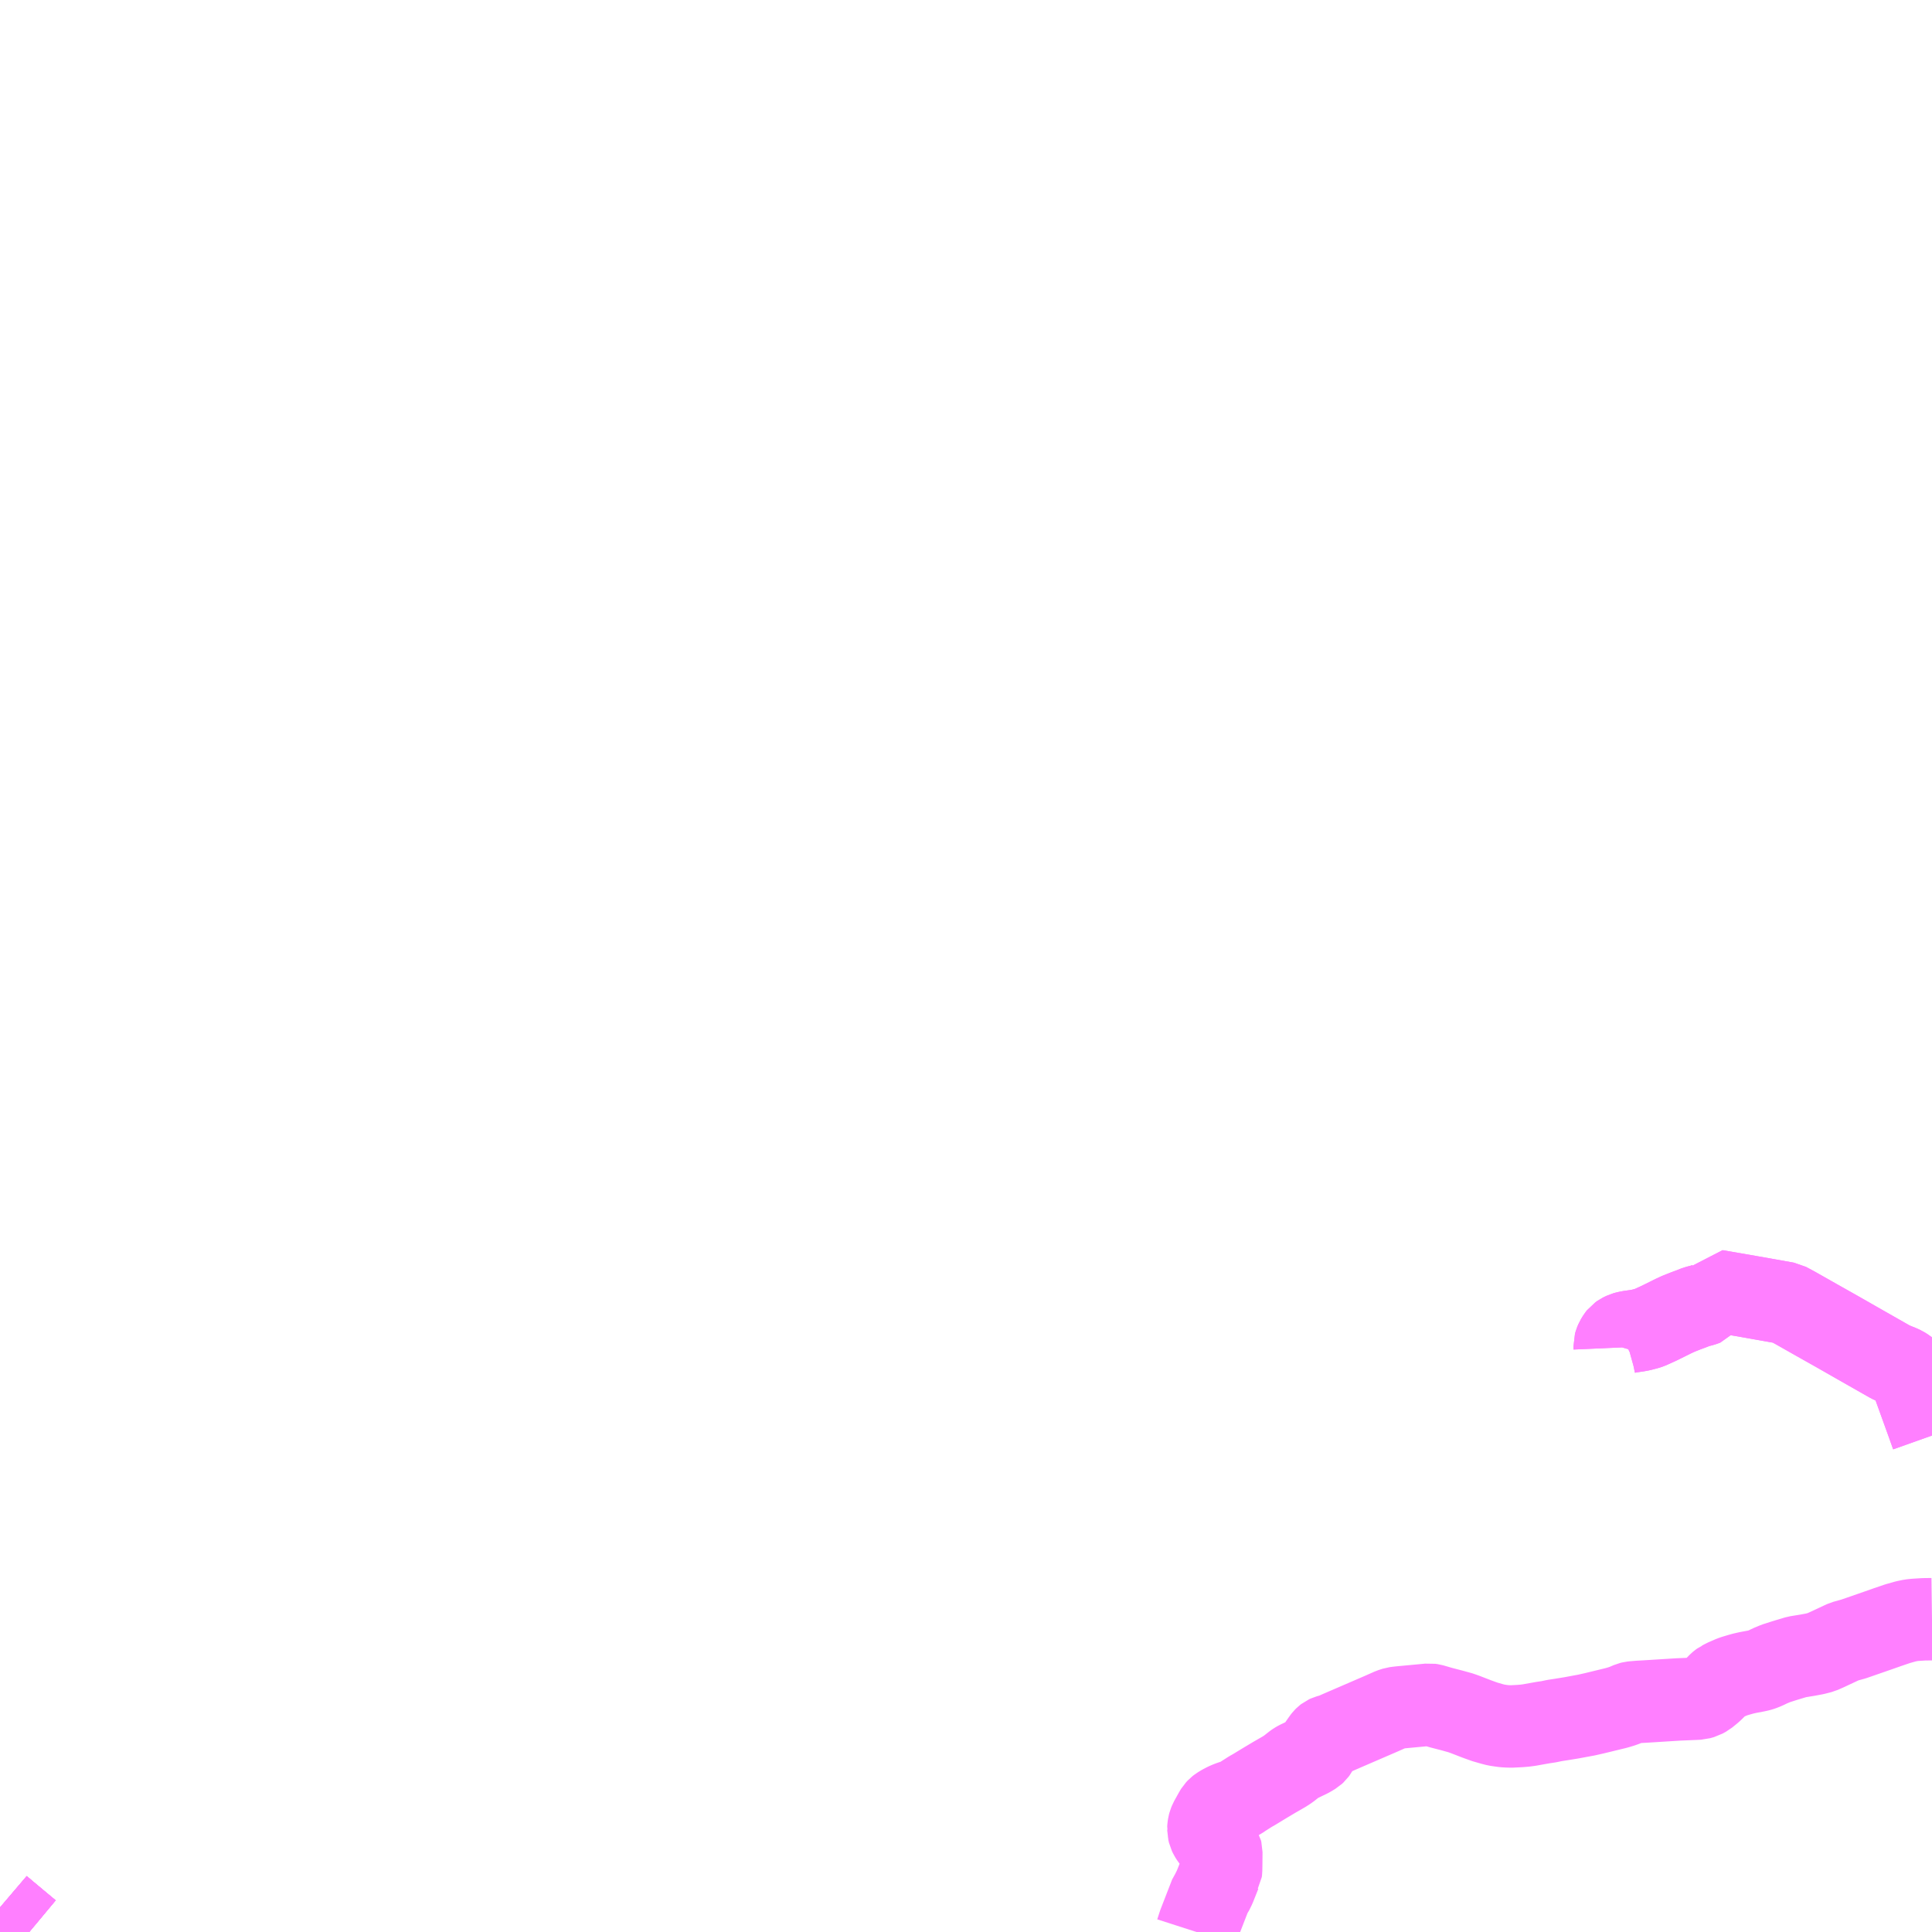 <?xml version="1.0" encoding="UTF-8"?>
<svg  xmlns="http://www.w3.org/2000/svg" xmlns:xlink="http://www.w3.org/1999/xlink" xmlns:go="http://purl.org/svgmap/profile" property="N07_001,N07_002,N07_003,N07_004,N07_005,N07_006,N07_007" viewBox="14062.5 -4218.75 17.578 17.578" go:dataArea="14062.5 -4218.75 17.578125 17.578125" >
<globalCoordinateSystem srsName="http://purl.org/crs/84" transform="matrix(100.0,0.0,0.0,-100.0,0.0,0.0)" />
<defs>
 <g id="p0" >
  <circle cx="0.0" cy="0.0" r="3" stroke="green" stroke-width="0.75" vector-effect="non-scaling-stroke" />
 </g>
</defs>
<g fill="none" fill-rule="evenodd" stroke="#FF00FF" stroke-width="0.75" opacity="0.5" vector-effect="non-scaling-stroke" stroke-linejoin="bevel" >
<path content="1,函館バス（株）,快速瀬棚号,1.0,1.0,1.0," xlink:title="1" d="M14062.766,-4201.172L14062.7,-4201.227L14062.554,-4201.349L14062.5,-4201.395"/>
<path content="1,函館バス（株）,郊外2,4.0,4.0,4.0," xlink:title="1" d="M14080.078,-4205.689L14080.04,-4205.796L14079.876,-4206.25L14079.869,-4206.264L14079.859,-4206.277L14079.849,-4206.285L14079.839,-4206.293L14079.812,-4206.31L14079.792,-4206.319L14079.726,-4206.346L14079.697,-4206.36L14079.465,-4206.492L14079.218,-4206.633L14079.023,-4206.743L14078.956,-4206.781L14078.827,-4206.854L14078.754,-4206.893L14078.41,-4206.954L14078.109,-4207.006L14078.096,-4206.979L14078.058,-4206.929L14078.024,-4206.887L14077.988,-4206.874L14077.936,-4206.861L14077.891,-4206.843L14077.837,-4206.823L14077.769,-4206.796L14077.724,-4206.775L14077.597,-4206.712L14077.529,-4206.681L14077.498,-4206.668L14077.482,-4206.663L14077.428,-4206.649L14077.395,-4206.643L14077.325,-4206.633L14077.297,-4206.627L14077.279,-4206.622L14077.25,-4206.608L14077.233,-4206.596L14077.222,-4206.582L14077.205,-4206.554L14077.197,-4206.535L14077.19,-4206.511L14077.191,-4206.488"/>
<path content="1,函館バス（株）,郊外4,5.0,5.0,5.0," xlink:title="1" d="M14073.386,-4201.172L14073.406,-4201.234L14073.41,-4201.246L14073.514,-4201.514L14073.528,-4201.533L14073.552,-4201.582L14073.6,-4201.703L14073.608,-4201.716L14073.61,-4201.733L14073.611,-4201.791L14073.612,-4201.902L14073.609,-4201.914L14073.602,-4201.926L14073.548,-4201.999L14073.524,-4202.029L14073.51,-4202.051L14073.501,-4202.07L14073.495,-4202.095L14073.495,-4202.104L14073.494,-4202.109L14073.495,-4202.125L14073.498,-4202.145L14073.502,-4202.16L14073.511,-4202.182L14073.55,-4202.252L14073.558,-4202.266L14073.566,-4202.279L14073.58,-4202.294L14073.594,-4202.305L14073.622,-4202.322L14073.653,-4202.338L14073.678,-4202.349L14073.705,-4202.359L14073.76,-4202.376L14073.781,-4202.387L14073.807,-4202.405L14073.848,-4202.431L14073.876,-4202.449L14073.908,-4202.467L14074.005,-4202.526L14074.092,-4202.578L14074.184,-4202.631L14074.221,-4202.655L14074.278,-4202.7L14074.291,-4202.709L14074.31,-4202.72L14074.322,-4202.726L14074.333,-4202.731L14074.374,-4202.751L14074.387,-4202.757L14074.419,-4202.773L14074.43,-4202.78L14074.455,-4202.795L14074.468,-4202.807L14074.476,-4202.818L14074.505,-4202.871L14074.541,-4202.922L14074.549,-4202.932L14074.559,-4202.942L14074.568,-4202.949L14074.581,-4202.955L14074.624,-4202.967L14074.642,-4202.974L14074.687,-4202.994L14075.062,-4203.156L14075.157,-4203.198L14075.175,-4203.204L14075.194,-4203.21L14075.216,-4203.213L14075.242,-4203.216L14075.488,-4203.239L14075.506,-4203.241L14075.527,-4203.238L14075.613,-4203.213L14075.717,-4203.186L14075.749,-4203.177L14075.796,-4203.164L14075.806,-4203.16L14075.831,-4203.151L14075.937,-4203.11L14075.973,-4203.097L14076.009,-4203.084L14076.075,-4203.065L14076.114,-4203.055L14076.154,-4203.049L14076.184,-4203.045L14076.214,-4203.043L14076.251,-4203.042L14076.331,-4203.046L14076.377,-4203.05L14076.414,-4203.055L14076.537,-4203.077L14076.591,-4203.085L14076.643,-4203.096L14076.708,-4203.106L14076.8,-4203.121L14076.875,-4203.135L14076.935,-4203.146L14077.01,-4203.163L14077.203,-4203.21L14077.231,-4203.218L14077.254,-4203.225L14077.282,-4203.235L14077.315,-4203.249L14077.331,-4203.256L14077.347,-4203.26L14077.366,-4203.262L14077.414,-4203.266L14077.485,-4203.27L14077.772,-4203.288L14077.917,-4203.294L14077.957,-4203.296L14077.992,-4203.306L14078.023,-4203.323L14078.066,-4203.358L14078.086,-4203.376L14078.109,-4203.399L14078.138,-4203.429L14078.15,-4203.439L14078.161,-4203.447L14078.17,-4203.451L14078.189,-4203.462L14078.258,-4203.492L14078.281,-4203.5L14078.321,-4203.512L14078.36,-4203.523L14078.404,-4203.533L14078.474,-4203.546L14078.506,-4203.553L14078.529,-4203.56L14078.552,-4203.569L14078.579,-4203.581L14078.6,-4203.592L14078.627,-4203.603L14078.655,-4203.615L14078.736,-4203.641L14078.779,-4203.654L14078.849,-4203.675L14078.942,-4203.69L14079.012,-4203.703L14079.07,-4203.718L14079.124,-4203.742L14079.25,-4203.801L14079.281,-4203.815L14079.364,-4203.838L14079.583,-4203.914L14079.674,-4203.946L14079.765,-4203.977L14079.839,-4203.998L14079.887,-4204.008L14079.924,-4204.012L14080.003,-4204.017L14080.078,-4204.018M14080.078,-4205.689L14080.04,-4205.796L14079.876,-4206.25L14079.869,-4206.264L14079.859,-4206.277L14079.849,-4206.285L14079.839,-4206.293L14079.812,-4206.31L14079.792,-4206.319L14079.726,-4206.346L14079.697,-4206.36L14079.465,-4206.492L14079.218,-4206.633L14079.023,-4206.743L14078.956,-4206.781L14078.827,-4206.854L14078.754,-4206.893L14078.41,-4206.954L14078.109,-4207.006L14078.096,-4206.979L14078.058,-4206.929L14078.024,-4206.887L14077.988,-4206.874L14077.936,-4206.861L14077.891,-4206.843L14077.837,-4206.823L14077.769,-4206.796L14077.724,-4206.775L14077.597,-4206.712L14077.529,-4206.681L14077.498,-4206.668L14077.482,-4206.663L14077.428,-4206.649L14077.395,-4206.643L14077.325,-4206.633L14077.297,-4206.627L14077.279,-4206.622L14077.25,-4206.608L14077.233,-4206.596L14077.222,-4206.582L14077.205,-4206.554L14077.197,-4206.535L14077.19,-4206.511L14077.191,-4206.488"/>
<path content="1,函館バス（株）,郊外5,4.0,4.0,4.0," xlink:title="1" d="M14062.5,-4201.395L14062.554,-4201.349L14062.7,-4201.227L14062.766,-4201.172"/>
<path content="1,北海道中央バス（株）,高速はこだて号,8.0,8.0,8.0," xlink:title="1" d="M14062.766,-4201.172L14062.7,-4201.227L14062.554,-4201.349L14062.5,-4201.395"/>
<path content="1,北都交通（株）,札幌～函館　高速はこだて号,7.0,7.0,7.0," xlink:title="1" d="M14062.766,-4201.172L14062.7,-4201.227L14062.554,-4201.349L14062.5,-4201.395"/>
<path content="1,道南バス（株）,高速はこだて号,8.0,8.0,8.0," xlink:title="1" d="M14062.766,-4201.172L14062.7,-4201.227L14062.554,-4201.349L14062.5,-4201.395"/>
</g>
</svg>
